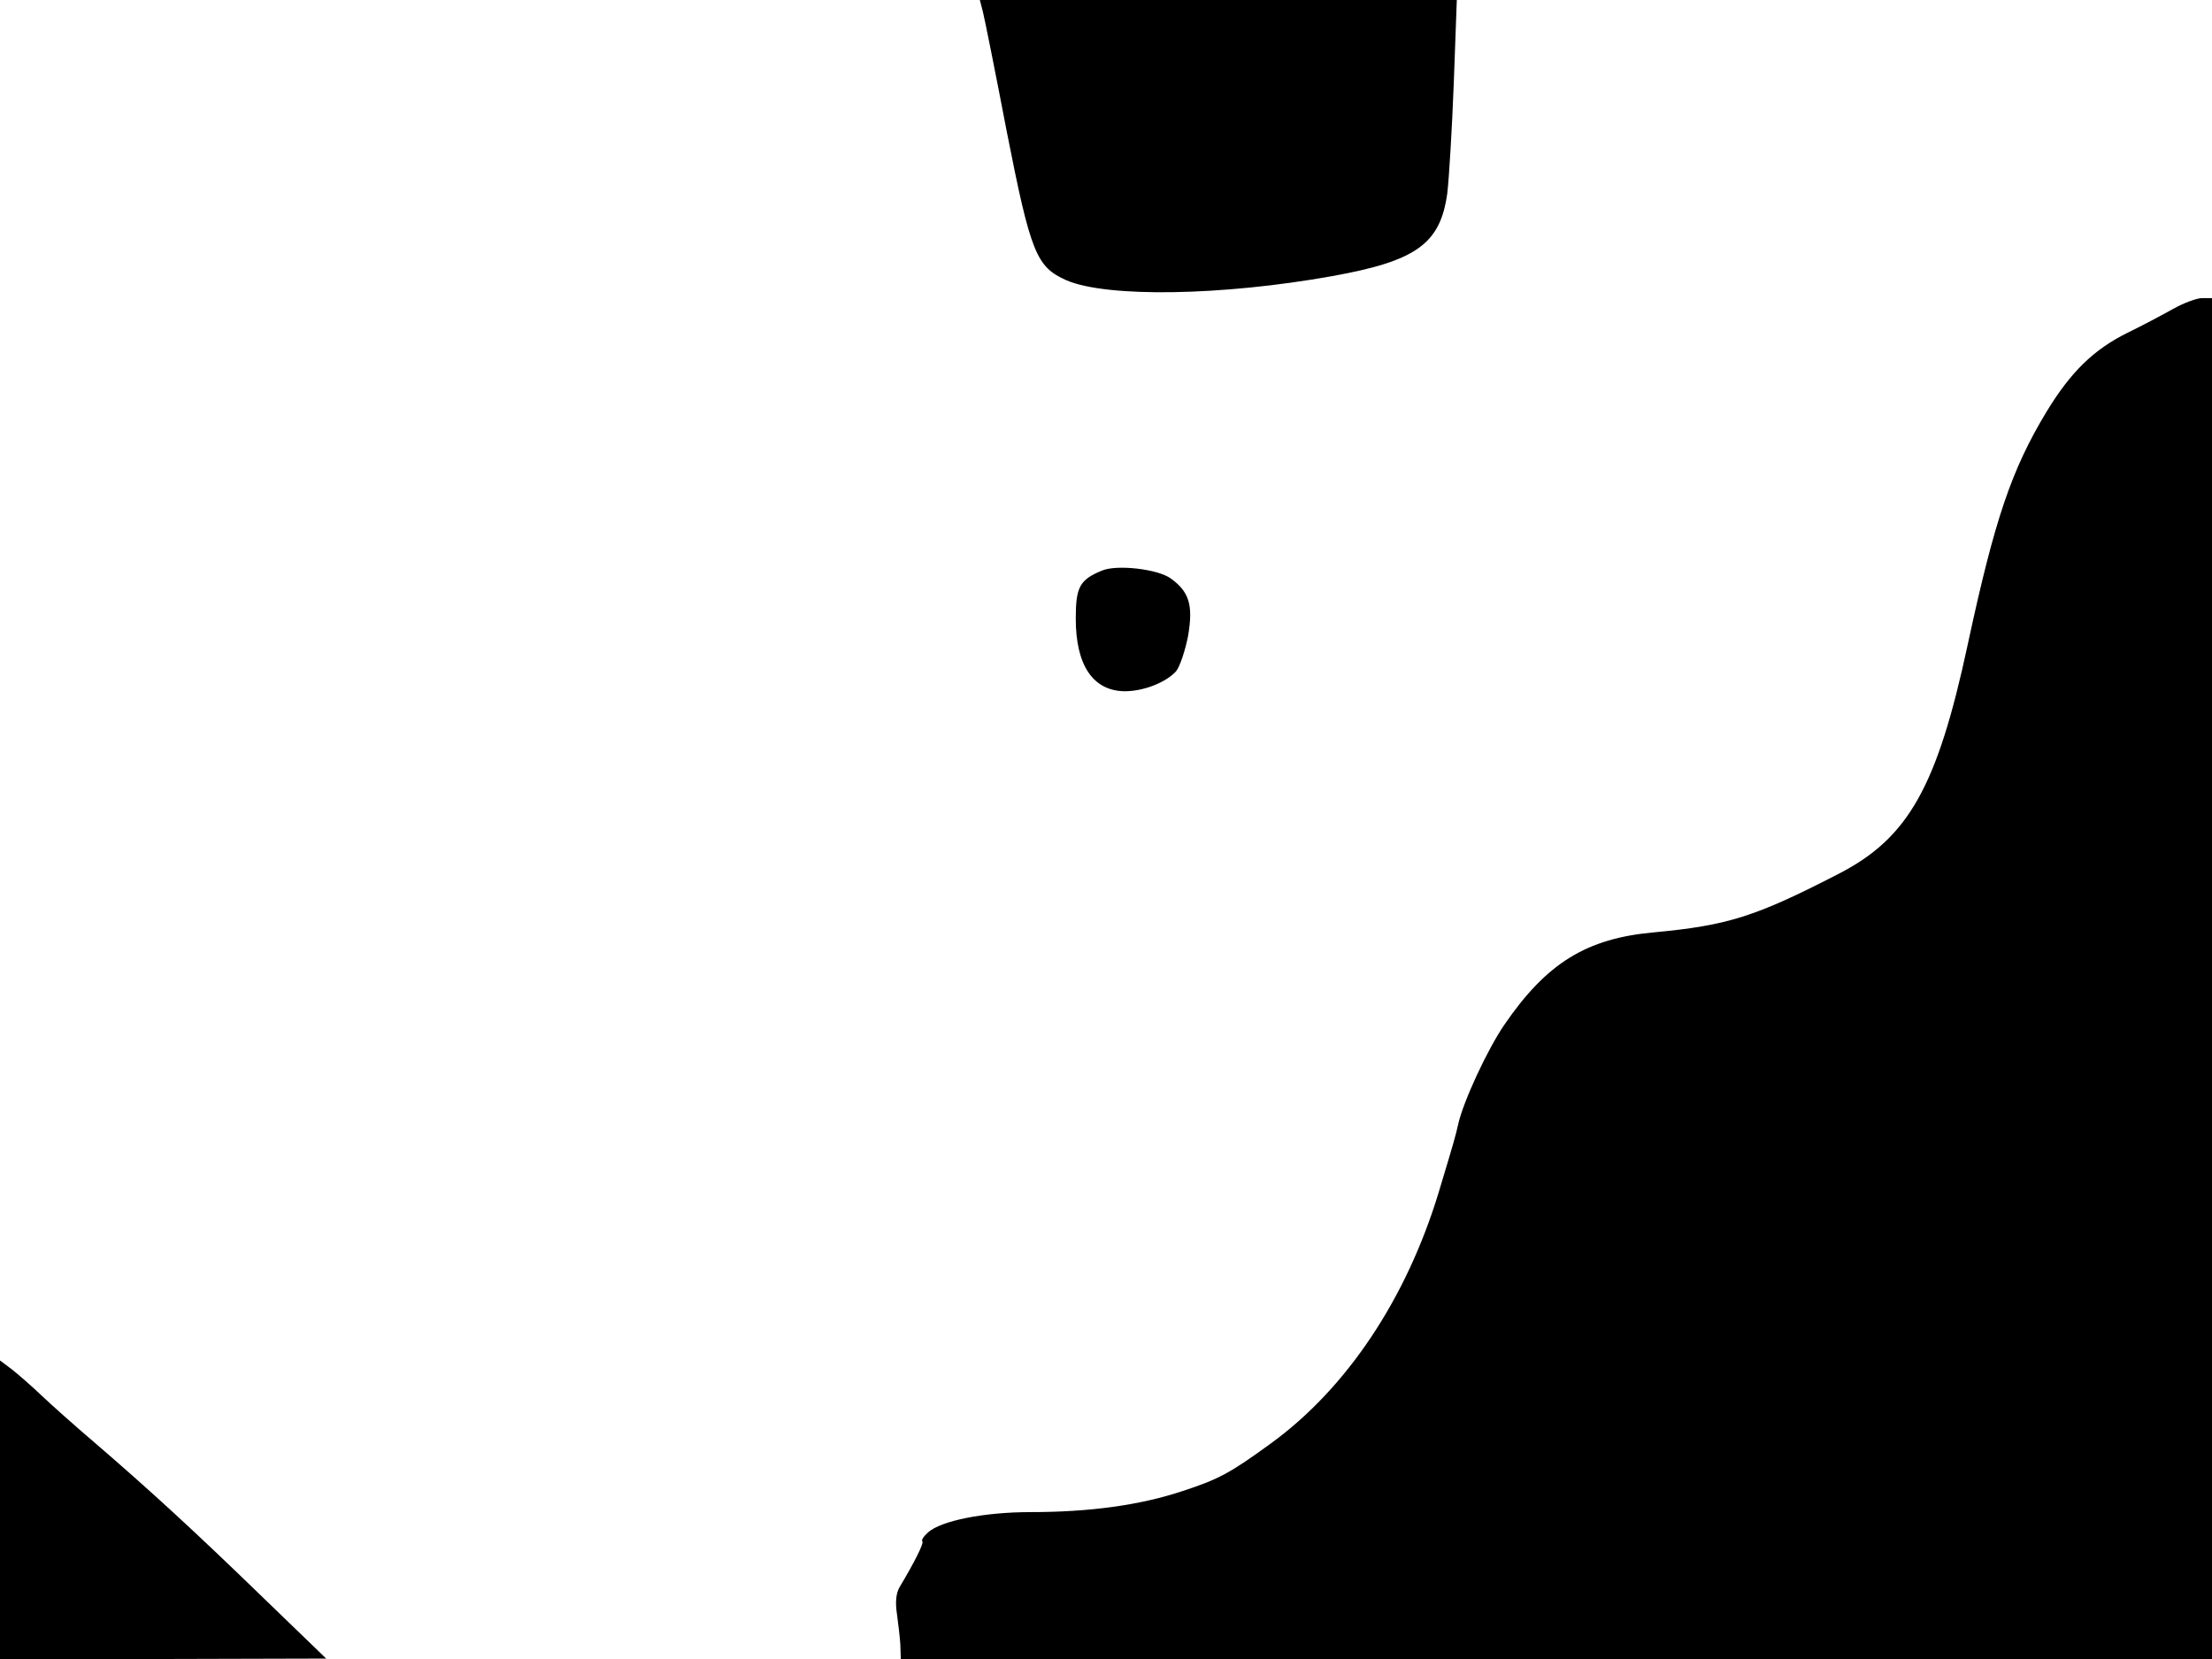 <svg xmlns="http://www.w3.org/2000/svg" width="682.667" height="512" version="1.0" viewBox="0 0 512 384"><path d="M227.5 2.7c.4 1.6 2.9 14 5.5 27.6 5.6 28.5 6.9 31.5 13.9 34.6 9.4 4 35.9 3.6 61.5-1 19.5-3.5 25-7.5 26.6-19.2.4-3.4 1.1-14.9 1.5-25.5l.7-19.2H226.8zM503 71.5c-2.5 1.4-7.2 3.9-10.5 5.5-7.9 3.9-13.2 9.1-18.8 18.3-8.1 13.4-12 24.9-18.2 53.7-7.1 33.2-13.8 45-30 53.3-19.2 9.9-25.6 11.9-42.6 13.5-15.7 1.4-24.9 7.1-34.7 21.4-3.9 5.7-9.5 17.7-10.7 23.1-.6 2.7-1 4.1-4.5 15.7-7.5 24.7-21.3 45.3-38.7 58-9.6 7-12.2 8.4-20.8 11.2-9.7 3.2-21.3 4.8-35 4.8-10.7 0-20.7 2-23.7 4.7-1 .9-1.6 1.8-1.3 2.1.4.4-2 5.1-5.3 10.6-.8 1.4-1 3.5-.6 6.1.3 2.2.7 5.5.8 7.2l.1 3.3H512V69h-2.3c-1.2 0-4.2 1.1-6.7 2.5m-248 60.6c-5.1 2.1-6 3.8-6 11.1 0 10.8 4 16.7 11.3 16.8 4.4 0 9.5-2 11.9-4.6.9-1.1 2.1-4.7 2.8-8.2 1.2-7.1.3-10.2-4-13.3-3-2.2-12.6-3.3-16-1.8M0 349.4V384h37.8l37.7-.1-14.7-14.2C44.8 354.2 35 345.2 22 334c-4.7-4-10.3-9-12.5-11.1s-5.2-4.7-6.7-5.9L0 314.9z"/></svg>